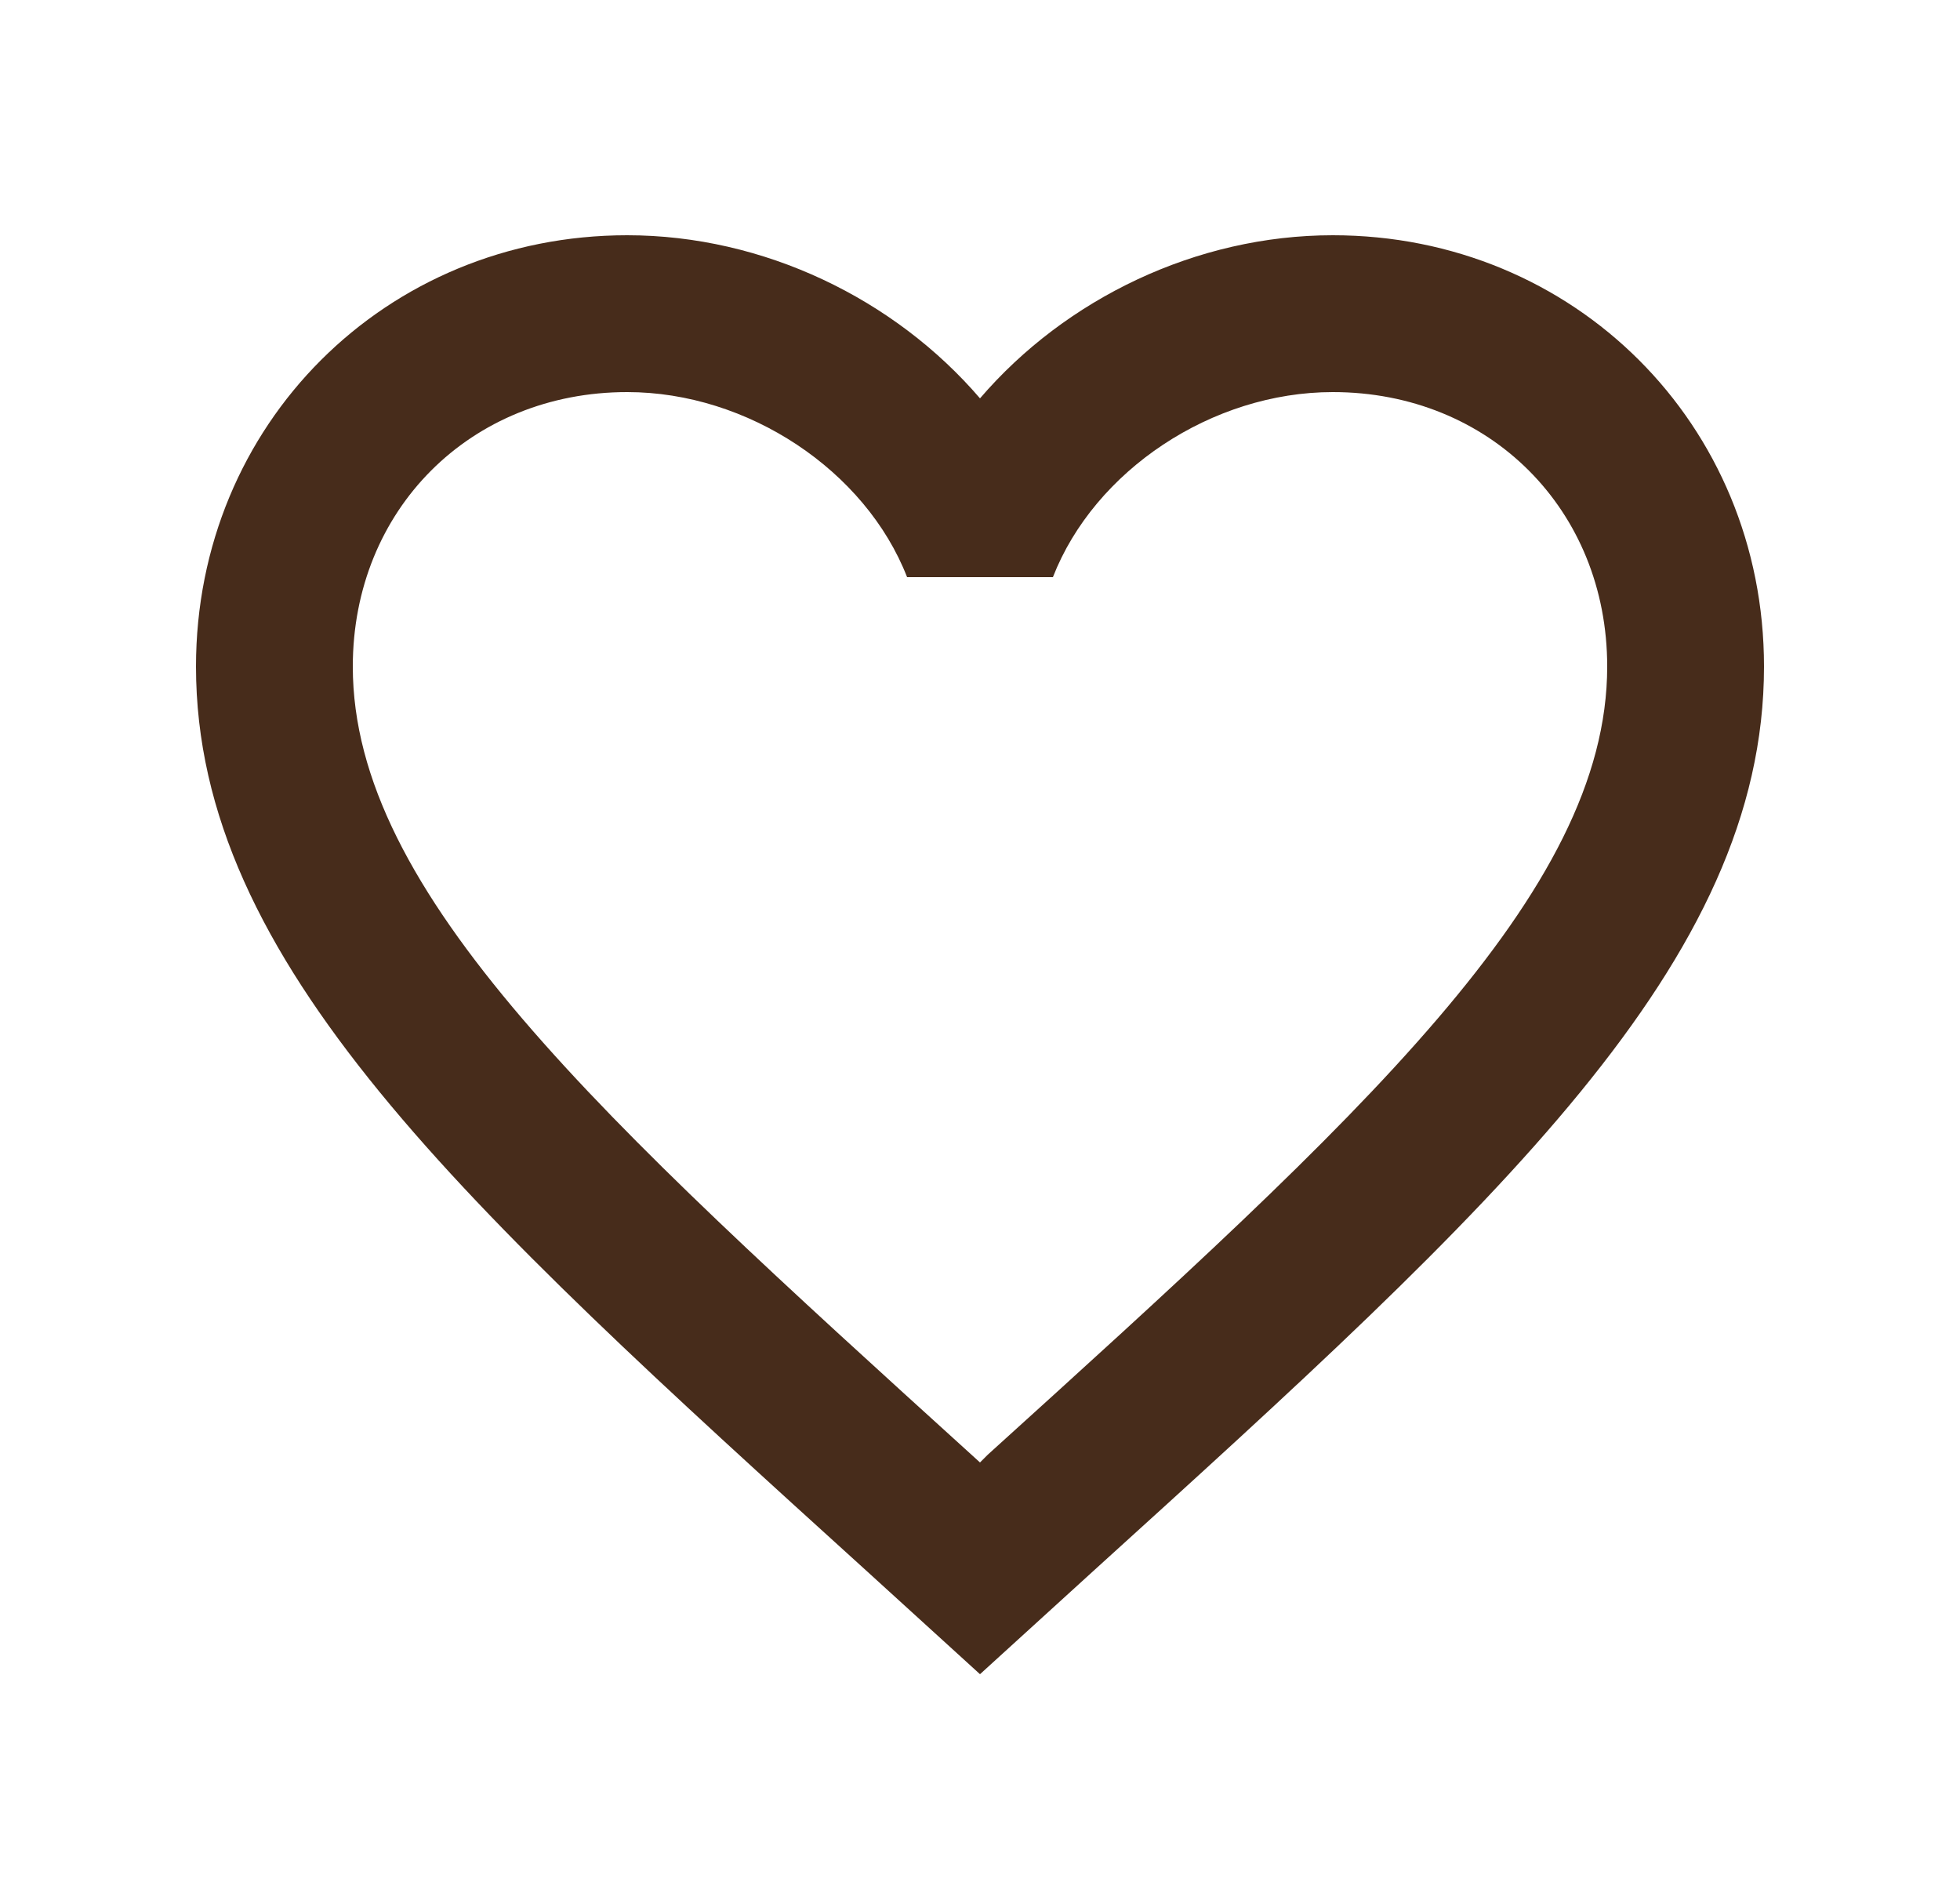 <svg width="25" height="24" viewBox="0 0 25 24" fill="none" xmlns="http://www.w3.org/2000/svg">
<path d="M12.6 18.55L12.5 18.65L12.39 18.55C7.64 14.24 4.5 11.39 4.5 8.5C4.5 6.5 6 5 8 5C9.54 5 11.04 6 11.57 7.36H13.43C13.96 6 15.46 5 17 5C19 5 20.5 6.5 20.5 8.5C20.5 11.39 17.36 14.24 12.6 18.55ZM17 3C15.26 3 13.59 3.81 12.5 5.08C11.41 3.81 9.74 3 8 3C4.92 3 2.5 5.41 2.5 8.5C2.5 12.27 5.9 15.36 11.05 20.03L12.5 21.35L13.95 20.03C19.1 15.36 22.5 12.27 22.5 8.5C22.5 5.41 20.08 3 17 3Z" fill="#472C1B"/>
</svg>
